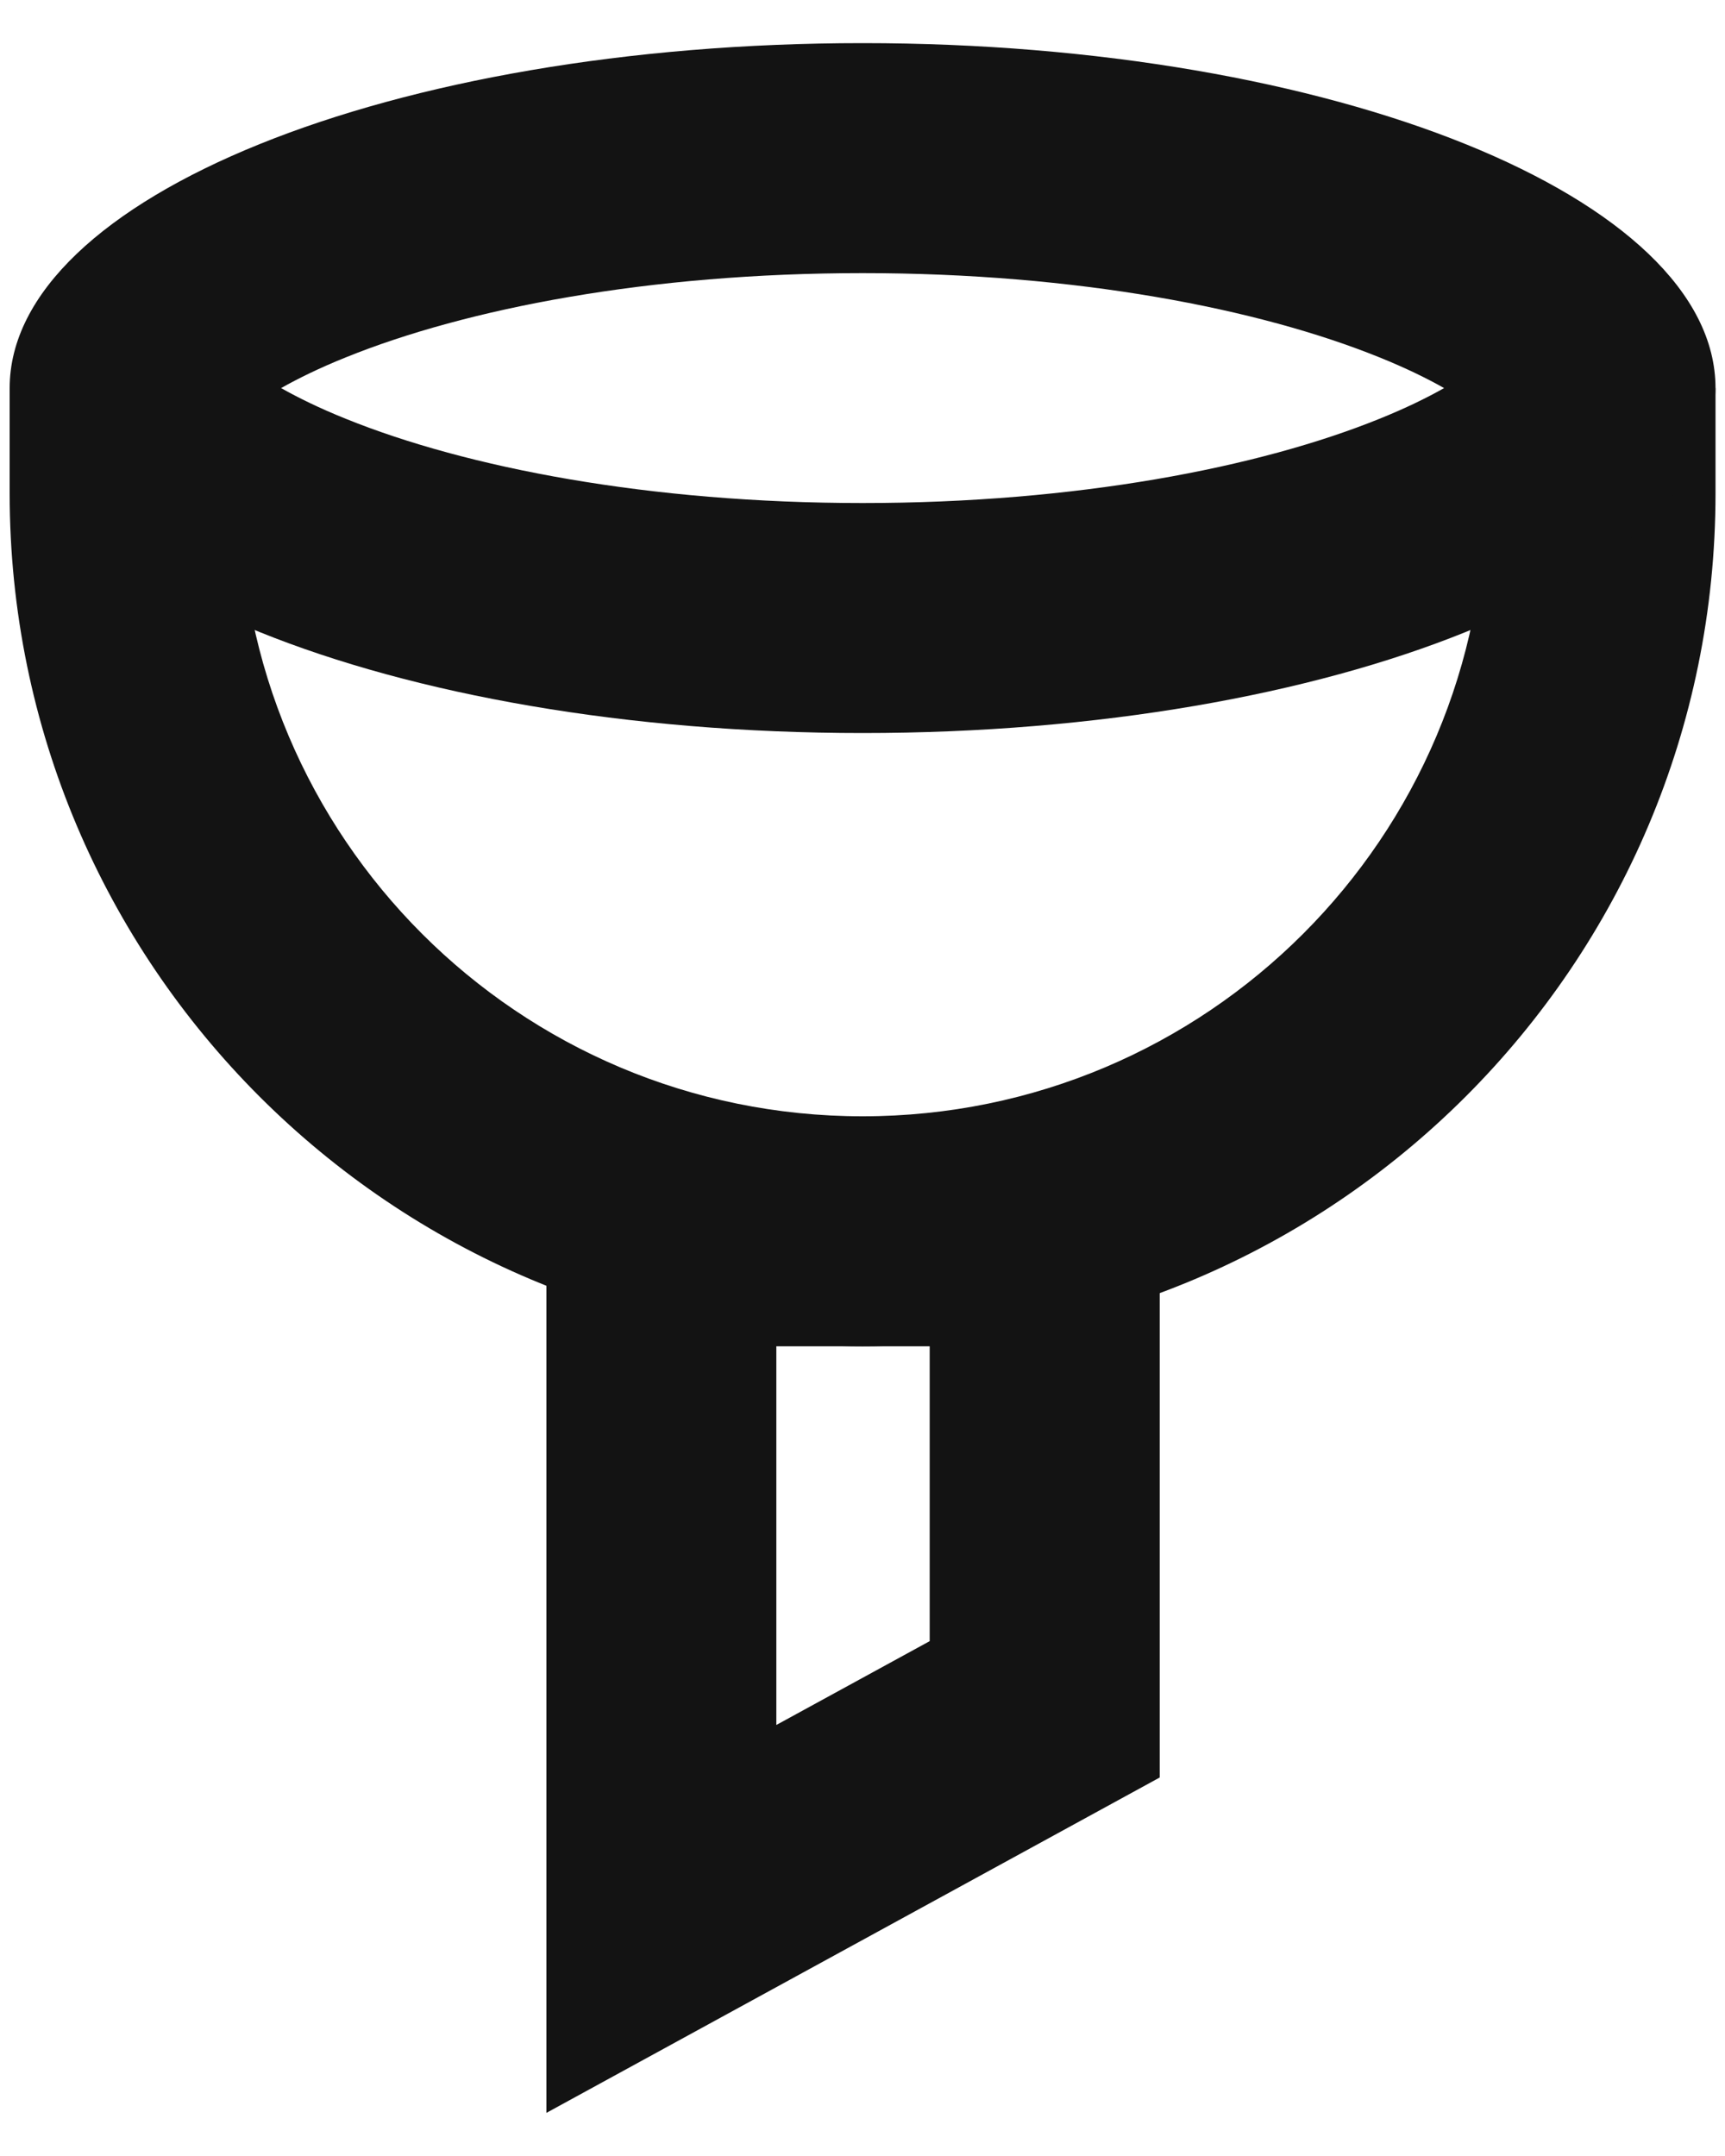 <svg width="100%" height="100%" viewBox="0 0 20 25" fill="none" xmlns="http://www.w3.org/2000/svg">
<path fill-rule="evenodd" clip-rule="evenodd" d="M2.779 4.5V5.722C2.779 9.711 6.012 12.944 10.001 12.944C13.99 12.944 17.223 9.711 17.223 5.722V4.5H19.89V5.722C19.89 11.184 15.463 15.611 10.001 15.611C4.54 15.611 0.112 11.184 0.112 5.722V4.5H2.779Z" fill="#131313"/>
<path fill-rule="evenodd" clip-rule="evenodd" d="M10.779 15.611H9.001V20.002L10.779 19.03V15.611ZM13.446 20.611L6.335 24.5V12.944H13.446V20.611Z" fill="#131313"/>
<path fill-rule="evenodd" clip-rule="evenodd" d="M16.743 4.5C16.547 4.389 16.299 4.267 15.994 4.144C14.594 3.577 12.476 3.167 10.001 3.167C7.526 3.167 5.409 3.577 4.009 4.144C3.703 4.267 3.456 4.389 3.259 4.5C3.456 4.611 3.703 4.733 4.009 4.856C5.409 5.423 7.526 5.833 10.001 5.833C12.476 5.833 14.594 5.423 15.994 4.856C16.299 4.733 16.547 4.611 16.743 4.5ZM10.001 8.5C15.463 8.5 19.89 6.709 19.89 4.5C19.89 2.291 15.463 0.5 10.001 0.5C4.54 0.5 0.112 2.291 0.112 4.5C0.112 6.709 4.54 8.5 10.001 8.5Z" fill="#131313"/>
</svg>
